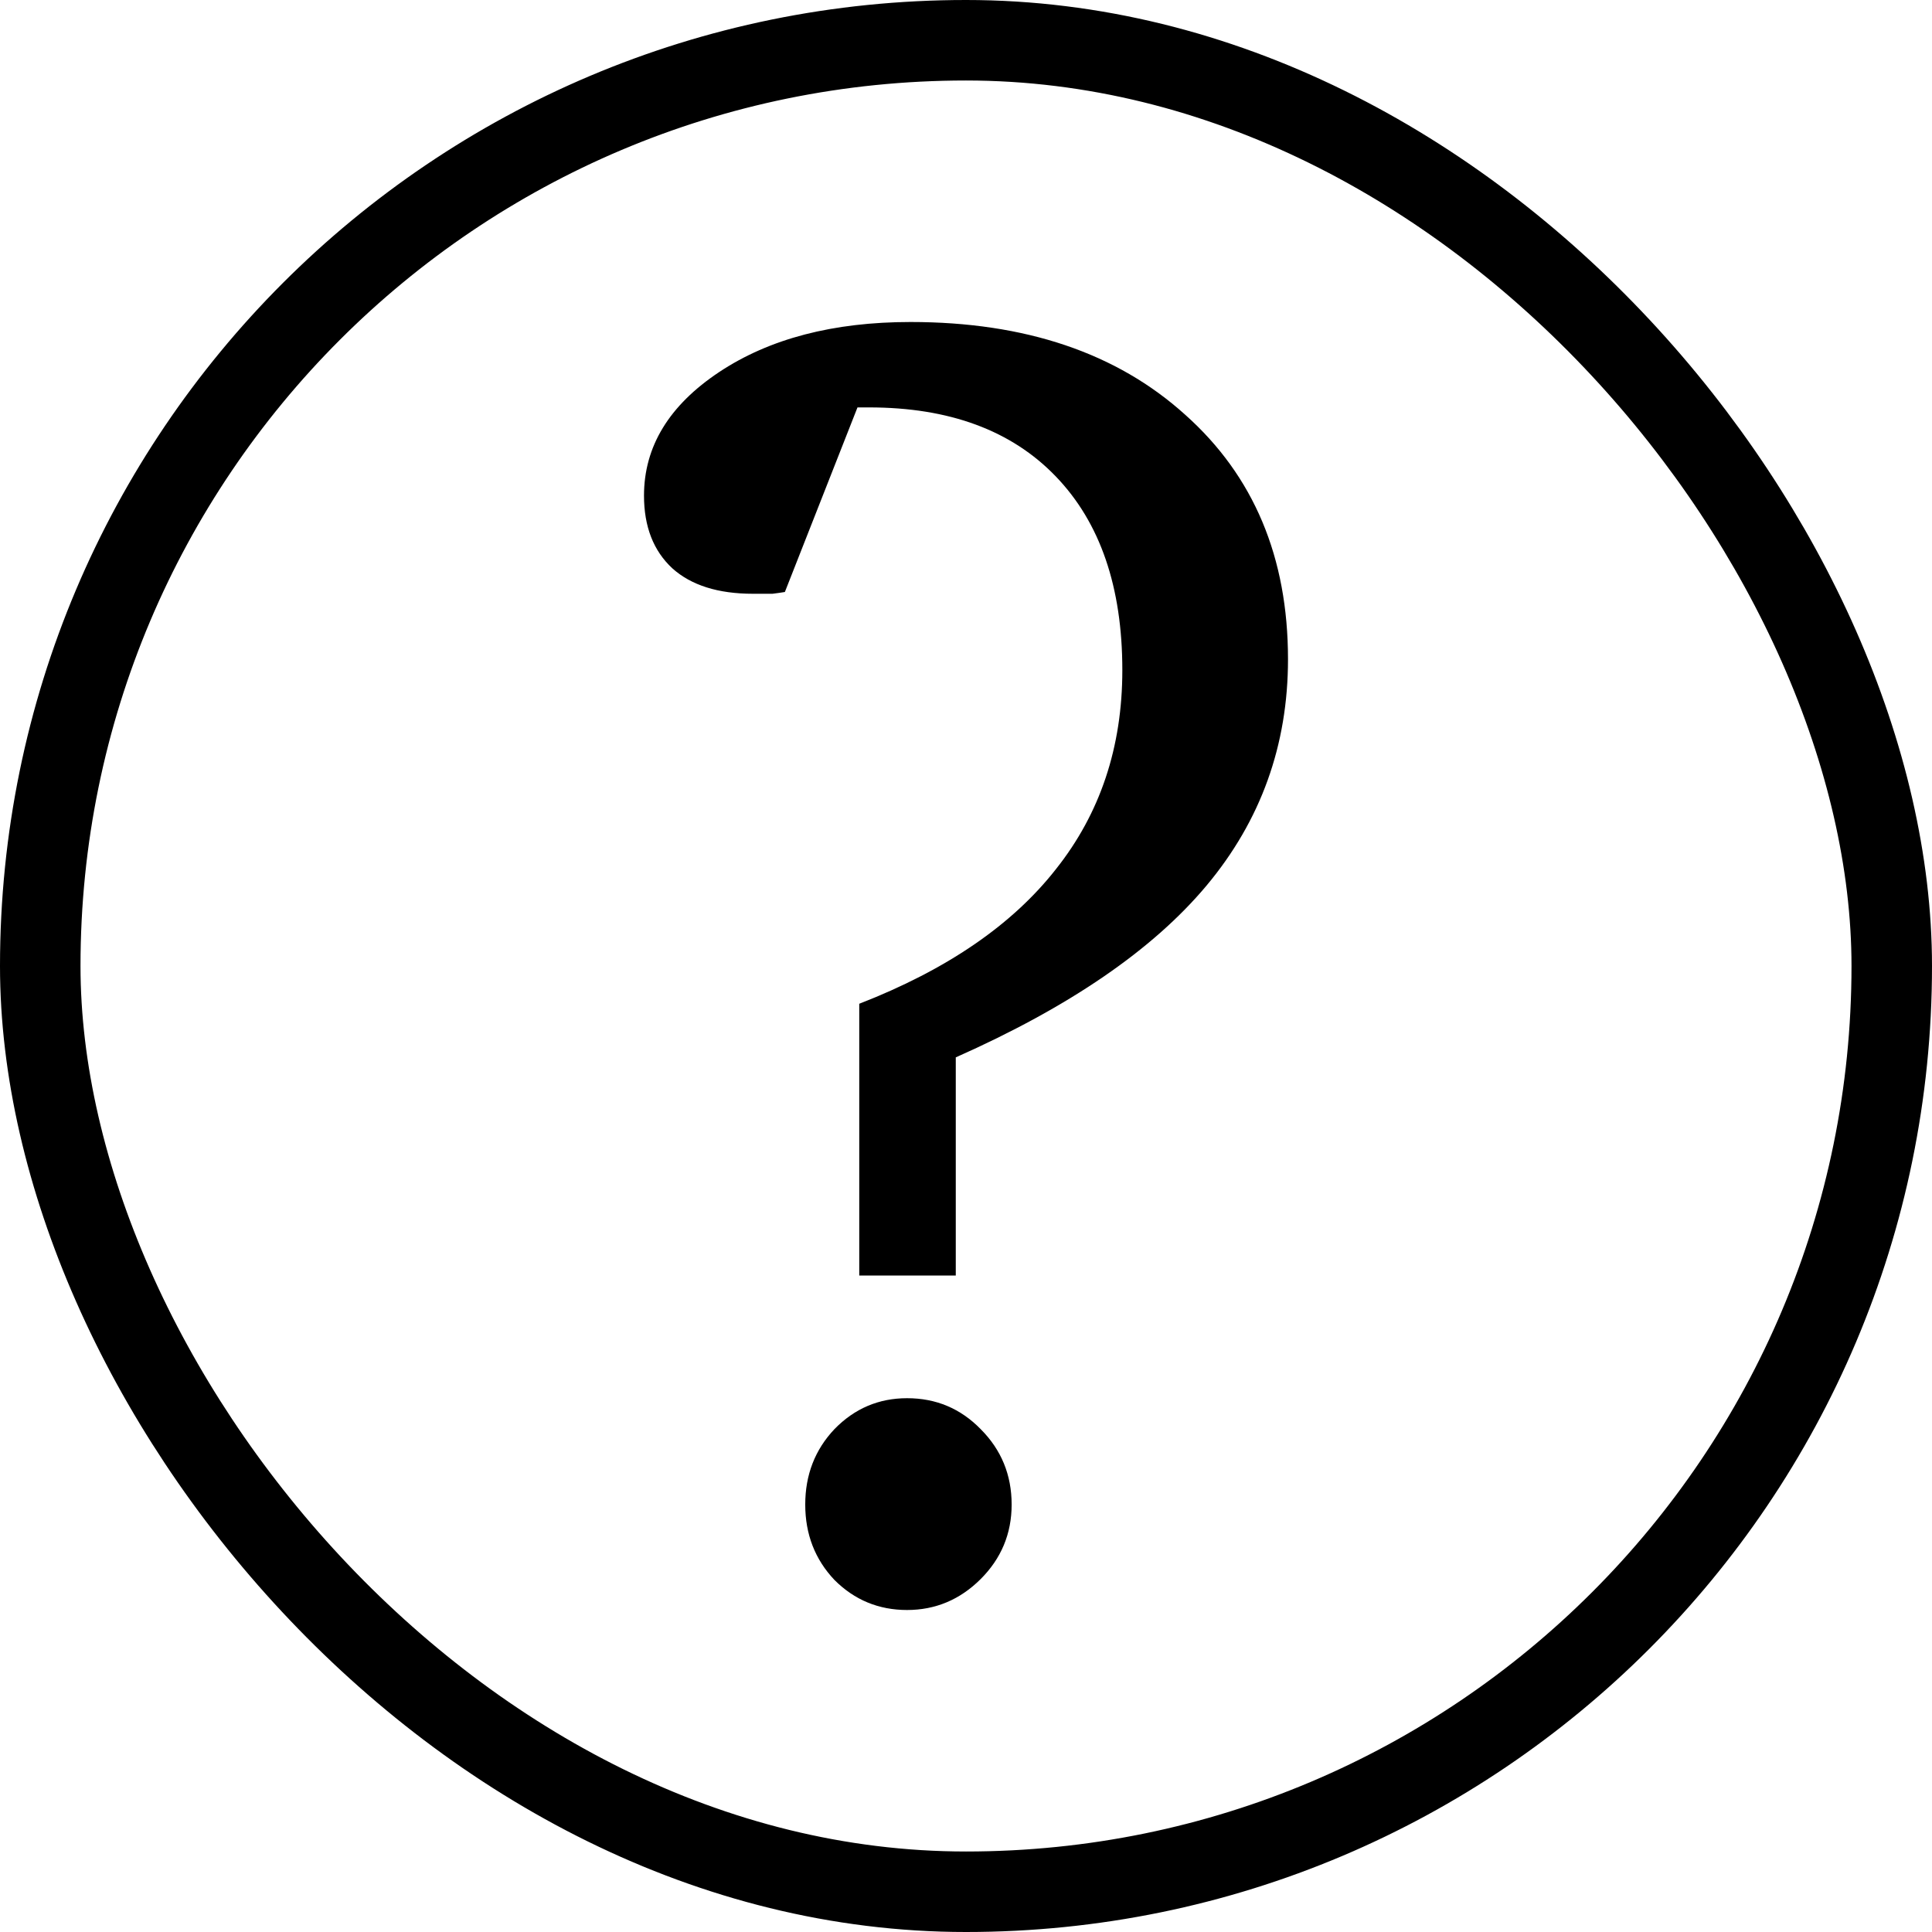 <svg width="24" height="24" viewBox="0 0 24 24" fill="none" xmlns="http://www.w3.org/2000/svg">
<rect x="0.5" y="0.5" width="23" height="23" rx="11.5" stroke="black"/>
<path d="M11.268 17.369C11.628 17.369 11.932 17.497 12.182 17.753C12.438 18.009 12.567 18.321 12.567 18.69C12.567 19.052 12.438 19.36 12.182 19.616C11.925 19.872 11.62 20 11.268 20C10.916 20 10.615 19.876 10.366 19.627C10.124 19.371 10.003 19.059 10.003 18.69C10.003 18.321 10.124 18.009 10.366 17.753C10.615 17.497 10.916 17.369 11.268 17.369ZM11.873 13.135V15.845H10.674V12.469C11.76 12.047 12.574 11.49 13.117 10.797C13.667 10.105 13.942 9.281 13.942 8.325C13.942 7.293 13.667 6.492 13.117 5.92C12.567 5.347 11.793 5.061 10.795 5.061H10.652L9.75 7.354C9.706 7.361 9.654 7.369 9.596 7.376C9.544 7.376 9.464 7.376 9.354 7.376C8.921 7.376 8.587 7.271 8.352 7.06C8.117 6.842 8 6.541 8 6.157C8 5.547 8.312 5.035 8.935 4.621C9.559 4.207 10.351 4 11.312 4C12.735 4 13.873 4.384 14.723 5.152C15.575 5.912 16 6.924 16 8.189C16 9.258 15.662 10.195 14.988 11.001C14.32 11.799 13.282 12.51 11.873 13.135Z" fill="black"/>
</svg>
